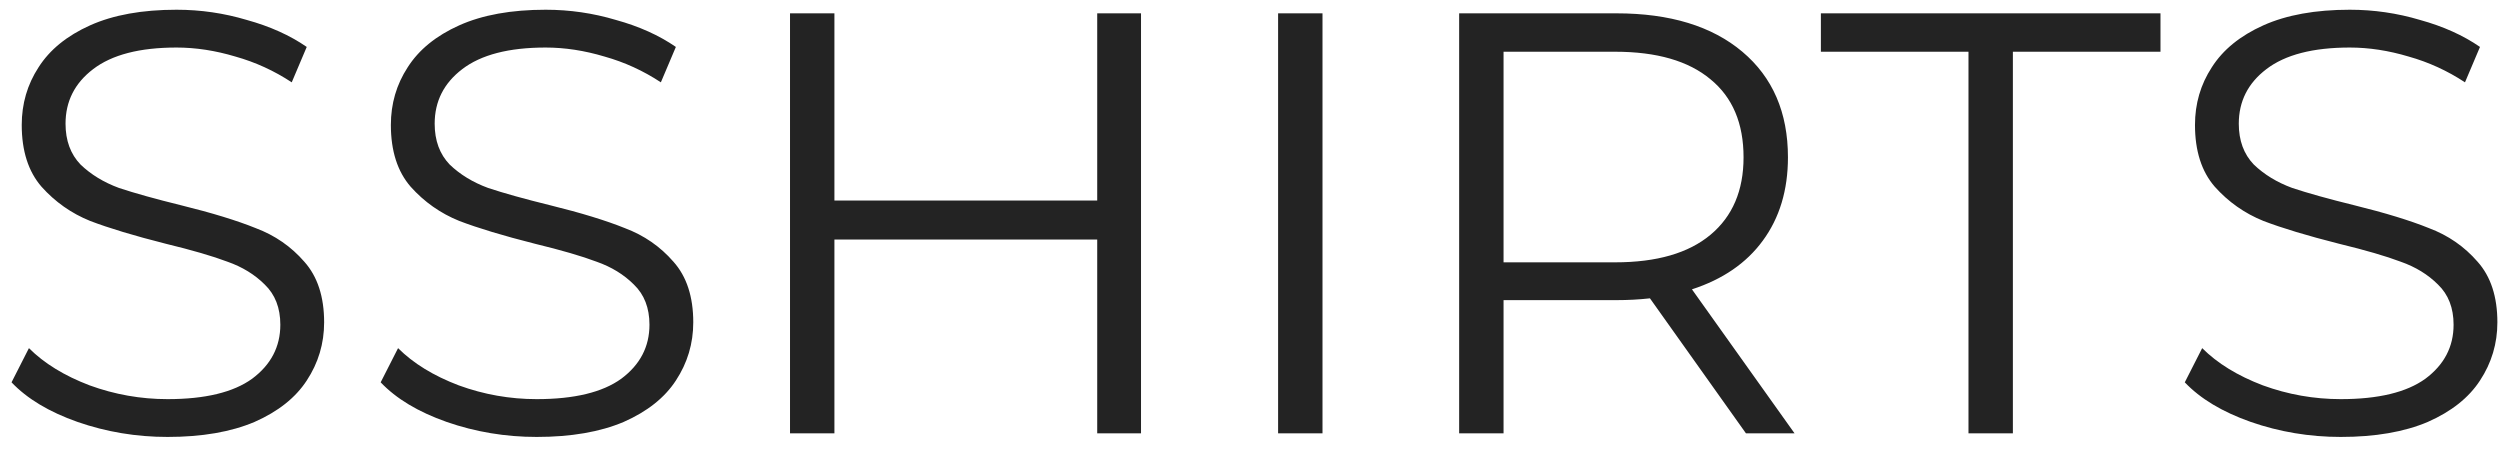 <svg width="150" height="27" viewBox="0 0 150 27" fill="none" xmlns="http://www.w3.org/2000/svg">
<path d="M10.052 26.216C8.18 26.216 6.38 25.916 4.652 25.316C2.948 24.716 1.628 23.924 0.692 22.94L1.736 20.888C2.648 21.8 3.86 22.544 5.372 23.12C6.884 23.672 8.444 23.948 10.052 23.948C12.308 23.948 14 23.54 15.128 22.724C16.256 21.884 16.82 20.804 16.82 19.484C16.82 18.476 16.508 17.672 15.884 17.072C15.284 16.472 14.54 16.016 13.652 15.704C12.764 15.368 11.528 15.008 9.944 14.624C8.048 14.144 6.536 13.688 5.408 13.256C4.28 12.8 3.308 12.116 2.492 11.204C1.7 10.292 1.304 9.056 1.304 7.496C1.304 6.224 1.64 5.072 2.312 4.04C2.984 2.984 4.016 2.144 5.408 1.52C6.8 0.896 8.528 0.584 10.592 0.584C12.032 0.584 13.436 0.788 14.804 1.196C16.196 1.58 17.396 2.12 18.404 2.816L17.504 4.94C16.448 4.244 15.32 3.728 14.12 3.392C12.92 3.032 11.744 2.852 10.592 2.852C8.384 2.852 6.716 3.284 5.588 4.148C4.484 4.988 3.932 6.08 3.932 7.424C3.932 8.432 4.232 9.248 4.832 9.872C5.456 10.472 6.224 10.94 7.136 11.276C8.072 11.588 9.32 11.936 10.88 12.32C12.728 12.776 14.216 13.232 15.344 13.688C16.496 14.12 17.468 14.792 18.26 15.704C19.052 16.592 19.448 17.804 19.448 19.34C19.448 20.612 19.1 21.776 18.404 22.832C17.732 23.864 16.688 24.692 15.272 25.316C13.856 25.916 12.116 26.216 10.052 26.216ZM32.2 26.216C30.328 26.216 28.528 25.916 26.8 25.316C25.096 24.716 23.776 23.924 22.84 22.94L23.884 20.888C24.796 21.8 26.008 22.544 27.52 23.12C29.032 23.672 30.592 23.948 32.2 23.948C34.456 23.948 36.148 23.54 37.276 22.724C38.404 21.884 38.968 20.804 38.968 19.484C38.968 18.476 38.656 17.672 38.032 17.072C37.432 16.472 36.688 16.016 35.8 15.704C34.912 15.368 33.676 15.008 32.092 14.624C30.196 14.144 28.684 13.688 27.556 13.256C26.428 12.8 25.456 12.116 24.64 11.204C23.848 10.292 23.452 9.056 23.452 7.496C23.452 6.224 23.788 5.072 24.46 4.04C25.132 2.984 26.164 2.144 27.556 1.52C28.948 0.896 30.676 0.584 32.74 0.584C34.18 0.584 35.584 0.788 36.952 1.196C38.344 1.58 39.544 2.12 40.552 2.816L39.652 4.94C38.596 4.244 37.468 3.728 36.268 3.392C35.068 3.032 33.892 2.852 32.74 2.852C30.532 2.852 28.864 3.284 27.736 4.148C26.632 4.988 26.08 6.08 26.08 7.424C26.08 8.432 26.38 9.248 26.98 9.872C27.604 10.472 28.372 10.94 29.284 11.276C30.22 11.588 31.468 11.936 33.028 12.32C34.876 12.776 36.364 13.232 37.492 13.688C38.644 14.12 39.616 14.792 40.408 15.704C41.2 16.592 41.596 17.804 41.596 19.34C41.596 20.612 41.248 21.776 40.552 22.832C39.88 23.864 38.836 24.692 37.42 25.316C36.004 25.916 34.264 26.216 32.2 26.216ZM68.461 0.8V26H65.833V14.372H50.065V26H47.401V0.8H50.065V12.032H65.833V0.8H68.461ZM76.686 0.8H79.35V26H76.686V0.8ZM104.757 26L98.997 17.9C98.349 17.972 97.677 18.008 96.981 18.008H90.213V26H87.549V0.8H96.981C100.197 0.8 102.717 1.568 104.541 3.104C106.365 4.64 107.277 6.752 107.277 9.44C107.277 11.408 106.773 13.076 105.765 14.444C104.781 15.788 103.365 16.76 101.517 17.36L107.673 26H104.757ZM96.909 15.74C99.405 15.74 101.313 15.188 102.633 14.084C103.953 12.98 104.613 11.432 104.613 9.44C104.613 7.4 103.953 5.84 102.633 4.76C101.313 3.656 99.405 3.104 96.909 3.104H90.213V15.74H96.909ZM118.109 3.104H109.253V0.8H129.629V3.104H120.773V26H118.109V3.104ZM140.447 26.216C138.575 26.216 136.775 25.916 135.047 25.316C133.343 24.716 132.023 23.924 131.087 22.94L132.131 20.888C133.043 21.8 134.255 22.544 135.767 23.12C137.279 23.672 138.839 23.948 140.447 23.948C142.703 23.948 144.395 23.54 145.523 22.724C146.651 21.884 147.215 20.804 147.215 19.484C147.215 18.476 146.903 17.672 146.279 17.072C145.679 16.472 144.935 16.016 144.047 15.704C143.159 15.368 141.923 15.008 140.339 14.624C138.443 14.144 136.931 13.688 135.803 13.256C134.675 12.8 133.703 12.116 132.887 11.204C132.095 10.292 131.699 9.056 131.699 7.496C131.699 6.224 132.035 5.072 132.707 4.04C133.379 2.984 134.411 2.144 135.803 1.52C137.195 0.896 138.923 0.584 140.987 0.584C142.427 0.584 143.831 0.788 145.199 1.196C146.591 1.58 147.791 2.12 148.799 2.816L147.899 4.94C146.843 4.244 145.715 3.728 144.515 3.392C143.315 3.032 142.139 2.852 140.987 2.852C138.779 2.852 137.111 3.284 135.983 4.148C134.879 4.988 134.327 6.08 134.327 7.424C134.327 8.432 134.627 9.248 135.227 9.872C135.851 10.472 136.619 10.94 137.531 11.276C138.467 11.588 139.715 11.936 141.275 12.32C143.123 12.776 144.611 13.232 145.739 13.688C146.891 14.12 147.863 14.792 148.655 15.704C149.447 16.592 149.843 17.804 149.843 19.34C149.843 20.612 149.495 21.776 148.799 22.832C148.127 23.864 147.083 24.692 145.667 25.316C144.251 25.916 142.511 26.216 140.447 26.216Z" fill="#232323"/>
</svg>
